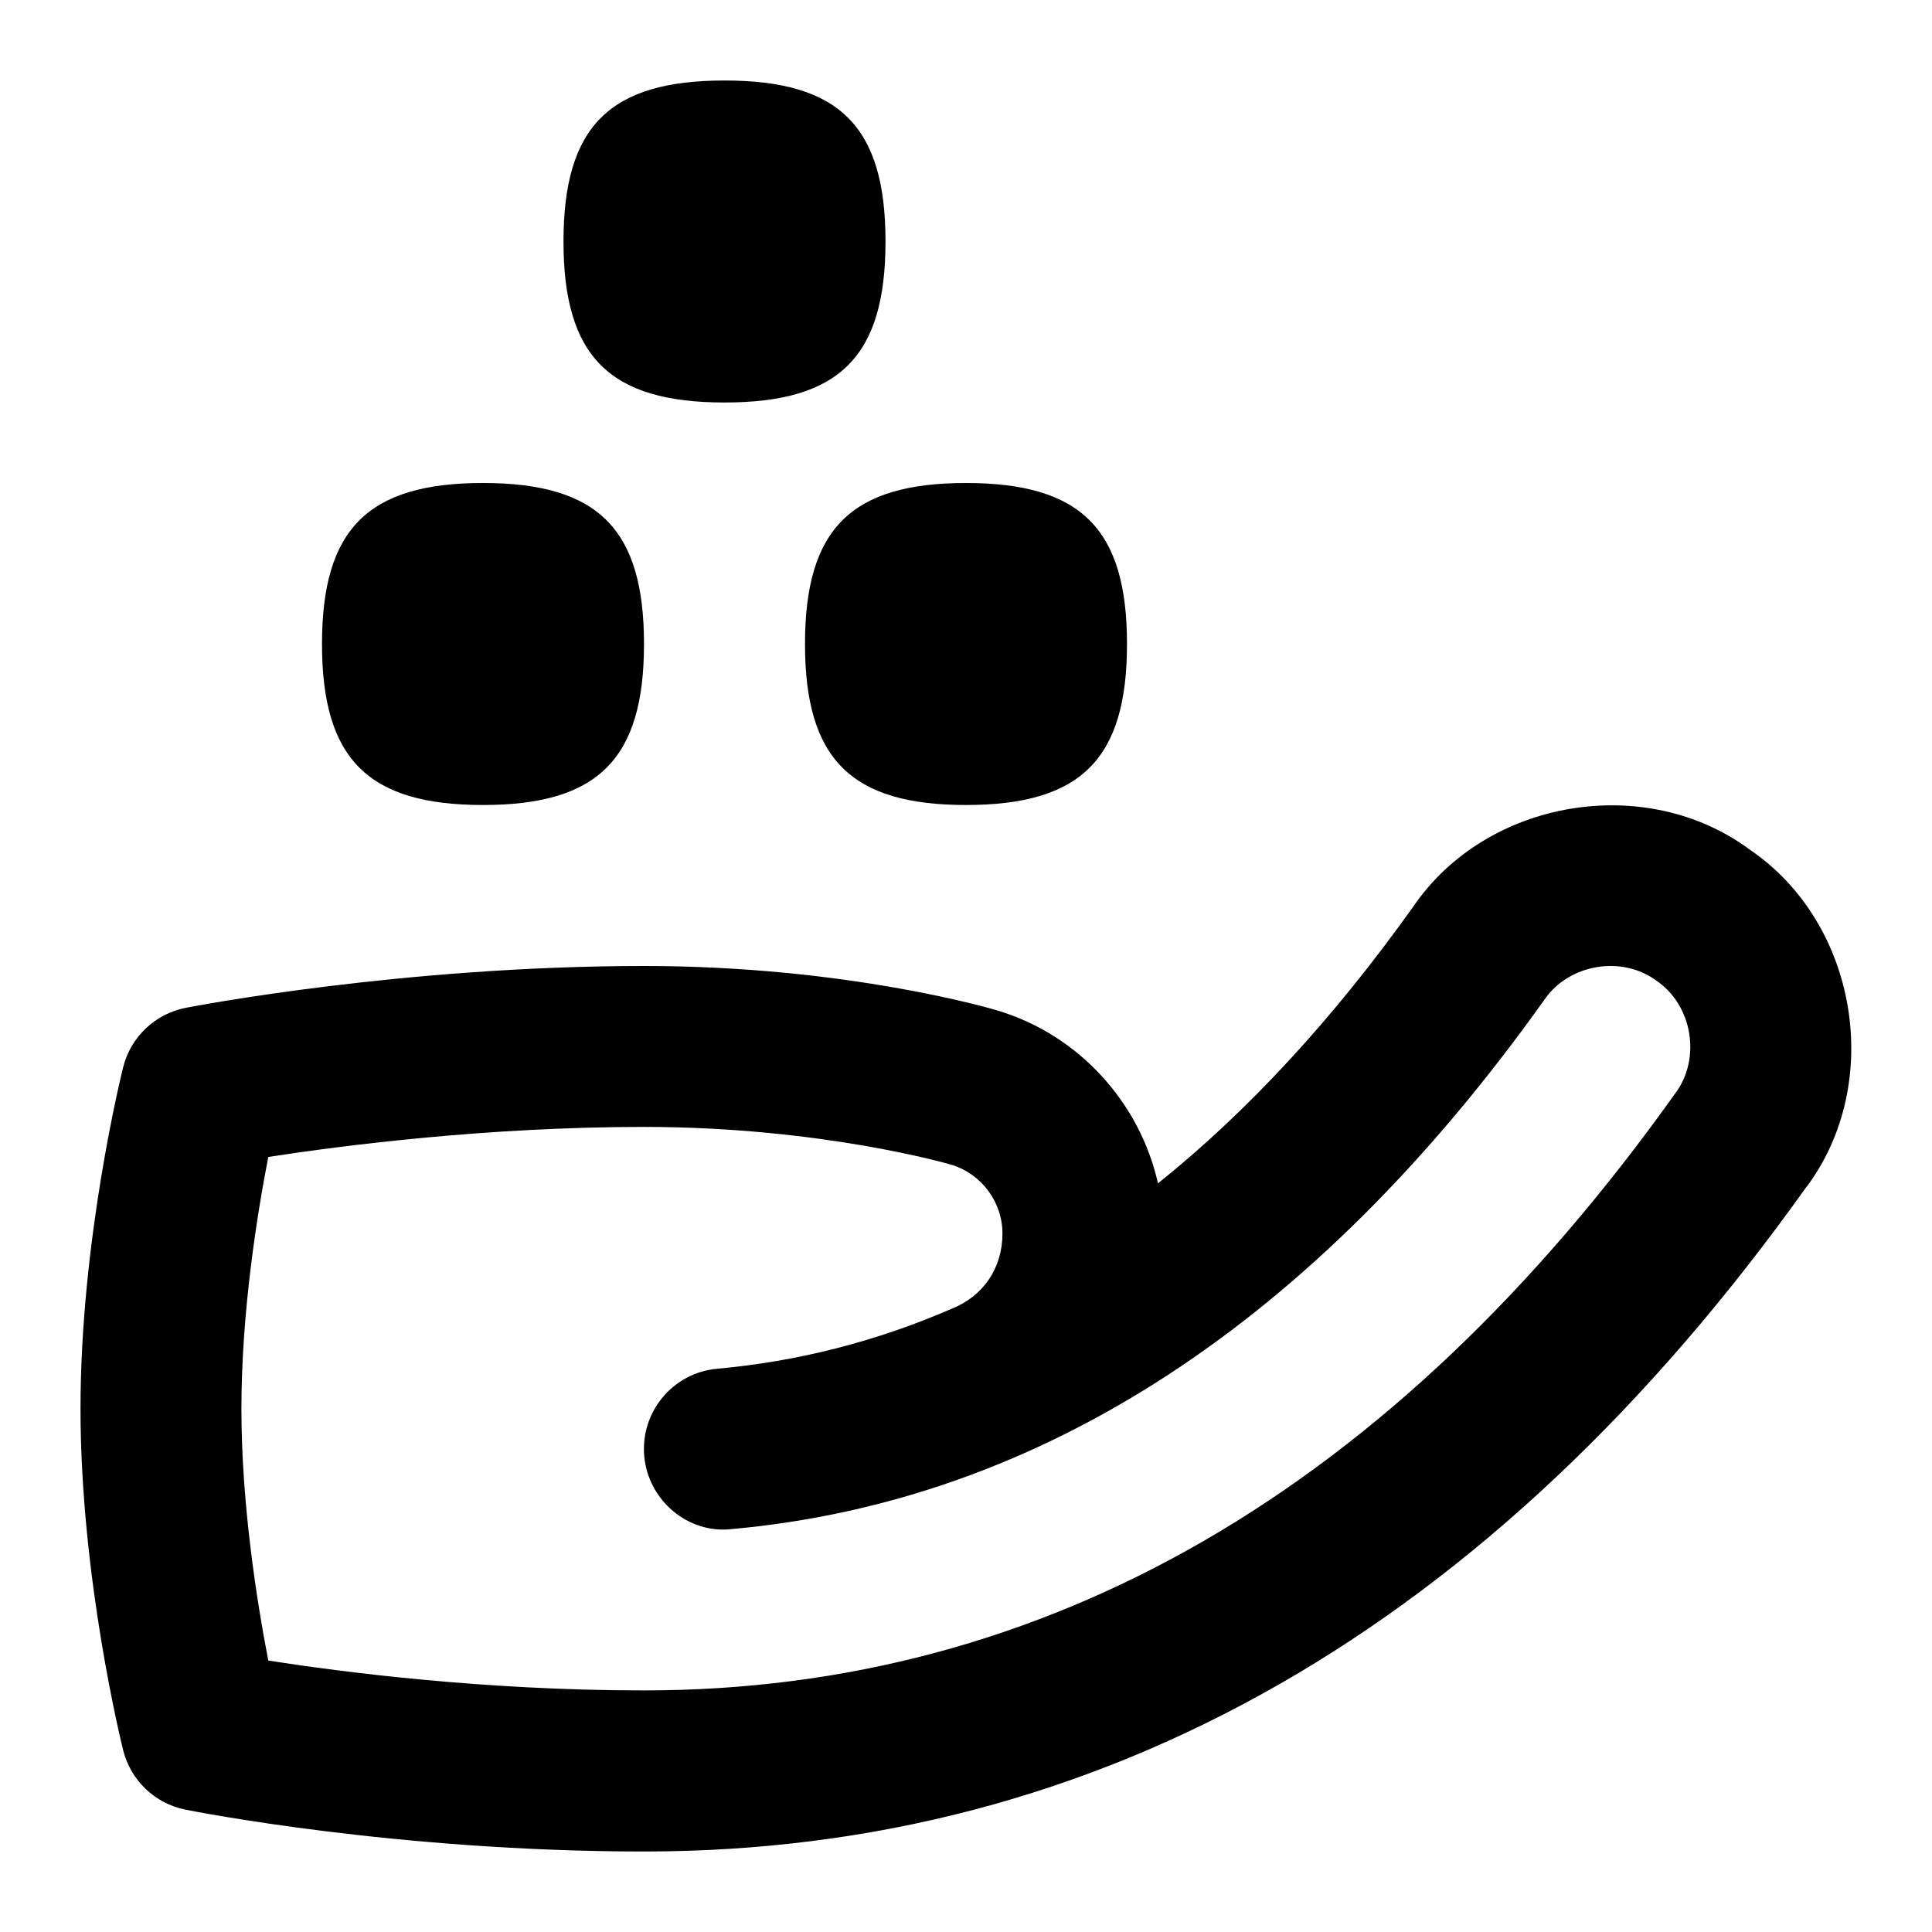 <svg id="Layer_1" viewBox="0 0 24 24" xmlns="http://www.w3.org/2000/svg" data-name="Layer 1"><path d="m7 3c0-1.429.571-2 2-2s2 .571 2 2-.571 2-2 2-2-.571-2-2zm3 5c0 1.429.571 2 2 2s2-.571 2-2-.571-2-2-2-2 .571-2 2zm-4 2c1.429 0 2-.571 2-2s-.571-2-2-2-2 .571-2 2 .571 2 2 2zm16.443 4.74c-3.904 5.48-8.764 8.26-14.443 8.26-3.064 0-5.59-.498-5.696-.52-.379-.075-.68-.363-.774-.738-.021-.086-.53-2.144-.53-4.242s.508-4.156.53-4.242c.094-.377.398-.665.78-.739.109-.021 2.706-.519 5.69-.519 2.521 0 4.319.531 4.395.554 1.009.304 1.764 1.143 1.99 2.146 1.117-.895 2.176-2.042 3.172-3.439.91-1.333 2.888-1.668 4.184-.703 1.334.908 1.666 2.889.703 4.184zm-1.863-2.555c-.429-.322-1.092-.211-1.395.234-2.861 4.017-6.258 6.229-10.096 6.576-.542.062-1.036-.356-1.086-.906-.049-.55.356-1.036.906-1.086 1-.09 1.973-.338 2.906-.742.399-.157.638-.507.638-.937 0-.392-.261-.743-.635-.855-.014-.005-1.609-.47-3.819-.47-1.946 0-3.744.231-4.666.373-.139.713-.334 1.93-.334 3.127s.196 2.418.334 3.129c.908.142 2.682.371 4.666.371 4.996 0 9.307-2.496 12.814-7.42.321-.432.211-1.091-.234-1.395z"/></svg>